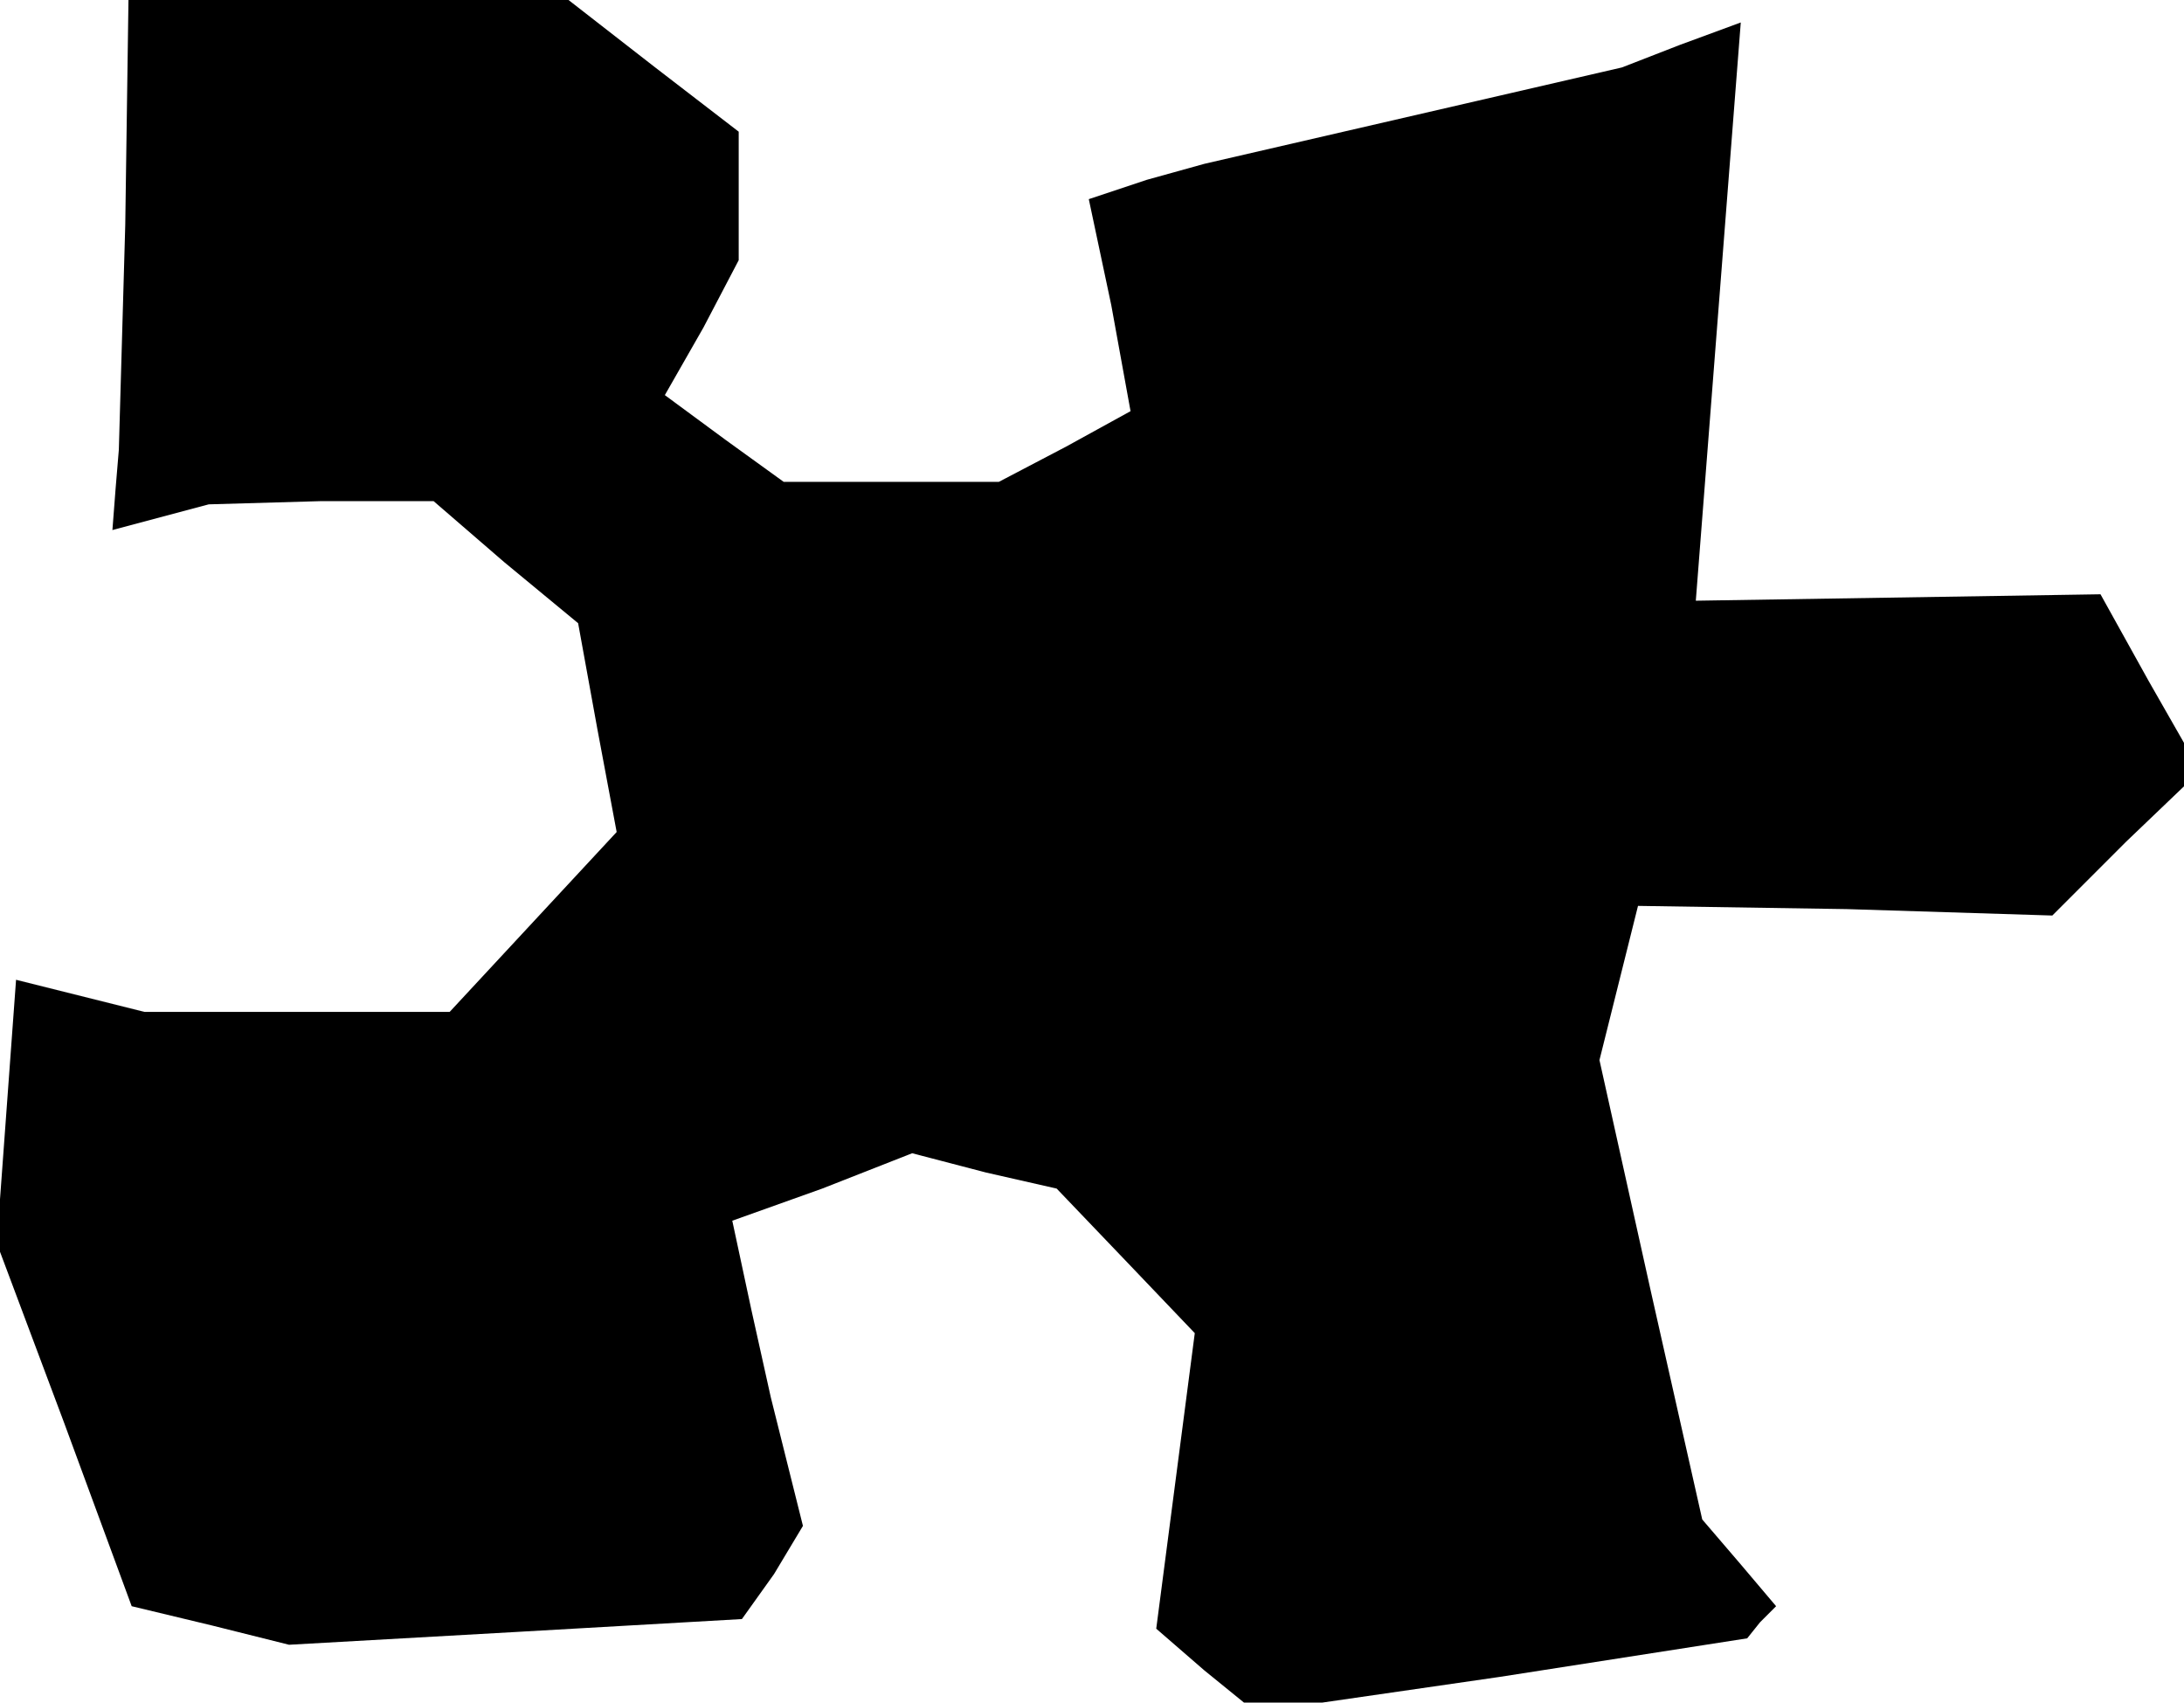 <?xml version="1.0" standalone="no"?>
<!DOCTYPE svg PUBLIC "-//W3C//DTD SVG 20010904//EN"
 "http://www.w3.org/TR/2001/REC-SVG-20010904/DTD/svg10.dtd">
<svg version="1.0" xmlns="http://www.w3.org/2000/svg"
 width="68pt" height="53pt" viewBox="0 0 68 53"
 preserveAspectRatio="xMidYMid meet">
<g transform="translate(0,53) scale(0.1,-0.1)"
fill="#000000" stroke="none">
<path d="M39 460 l-2 -70 -1 -12 -1 -13 15 4 15 4 35 1 35 0 22 -19 23 -19 6
-33 6 -32 -26 -28 -26 -28 -48 0 -47 0 -20 5 -20 5 -3 -41 -3 -41 21 -56 21
-57 25 -6 24 -6 71 4 70 4 10 14 9 15 -5 20 -5 20 -6 27 -6 28 28 10 28 11 23
-6 22 -5 22 -23 21 -22 -6 -46 -6 -46 15 -13 16 -13 76 11 77 12 4 5 5 5 -11
13 -12 14 -16 71 -16 72 6 24 6 24 65 -1 64 -2 23 23 23 22 -16 28 -15 27 -63
-1 -63 -1 7 90 7 90 -19 -7 -18 -7 -65 -15 -65 -15 -18 -5 -18 -6 7 -33 6 -33
-20 -11 -21 -11 -33 0 -34 0 -18 13 -19 14 12 21 11 21 0 20 0 20 -26 20 -27
21 -68 0 -69 0 -1 -70z"/>
</g>
</svg>
